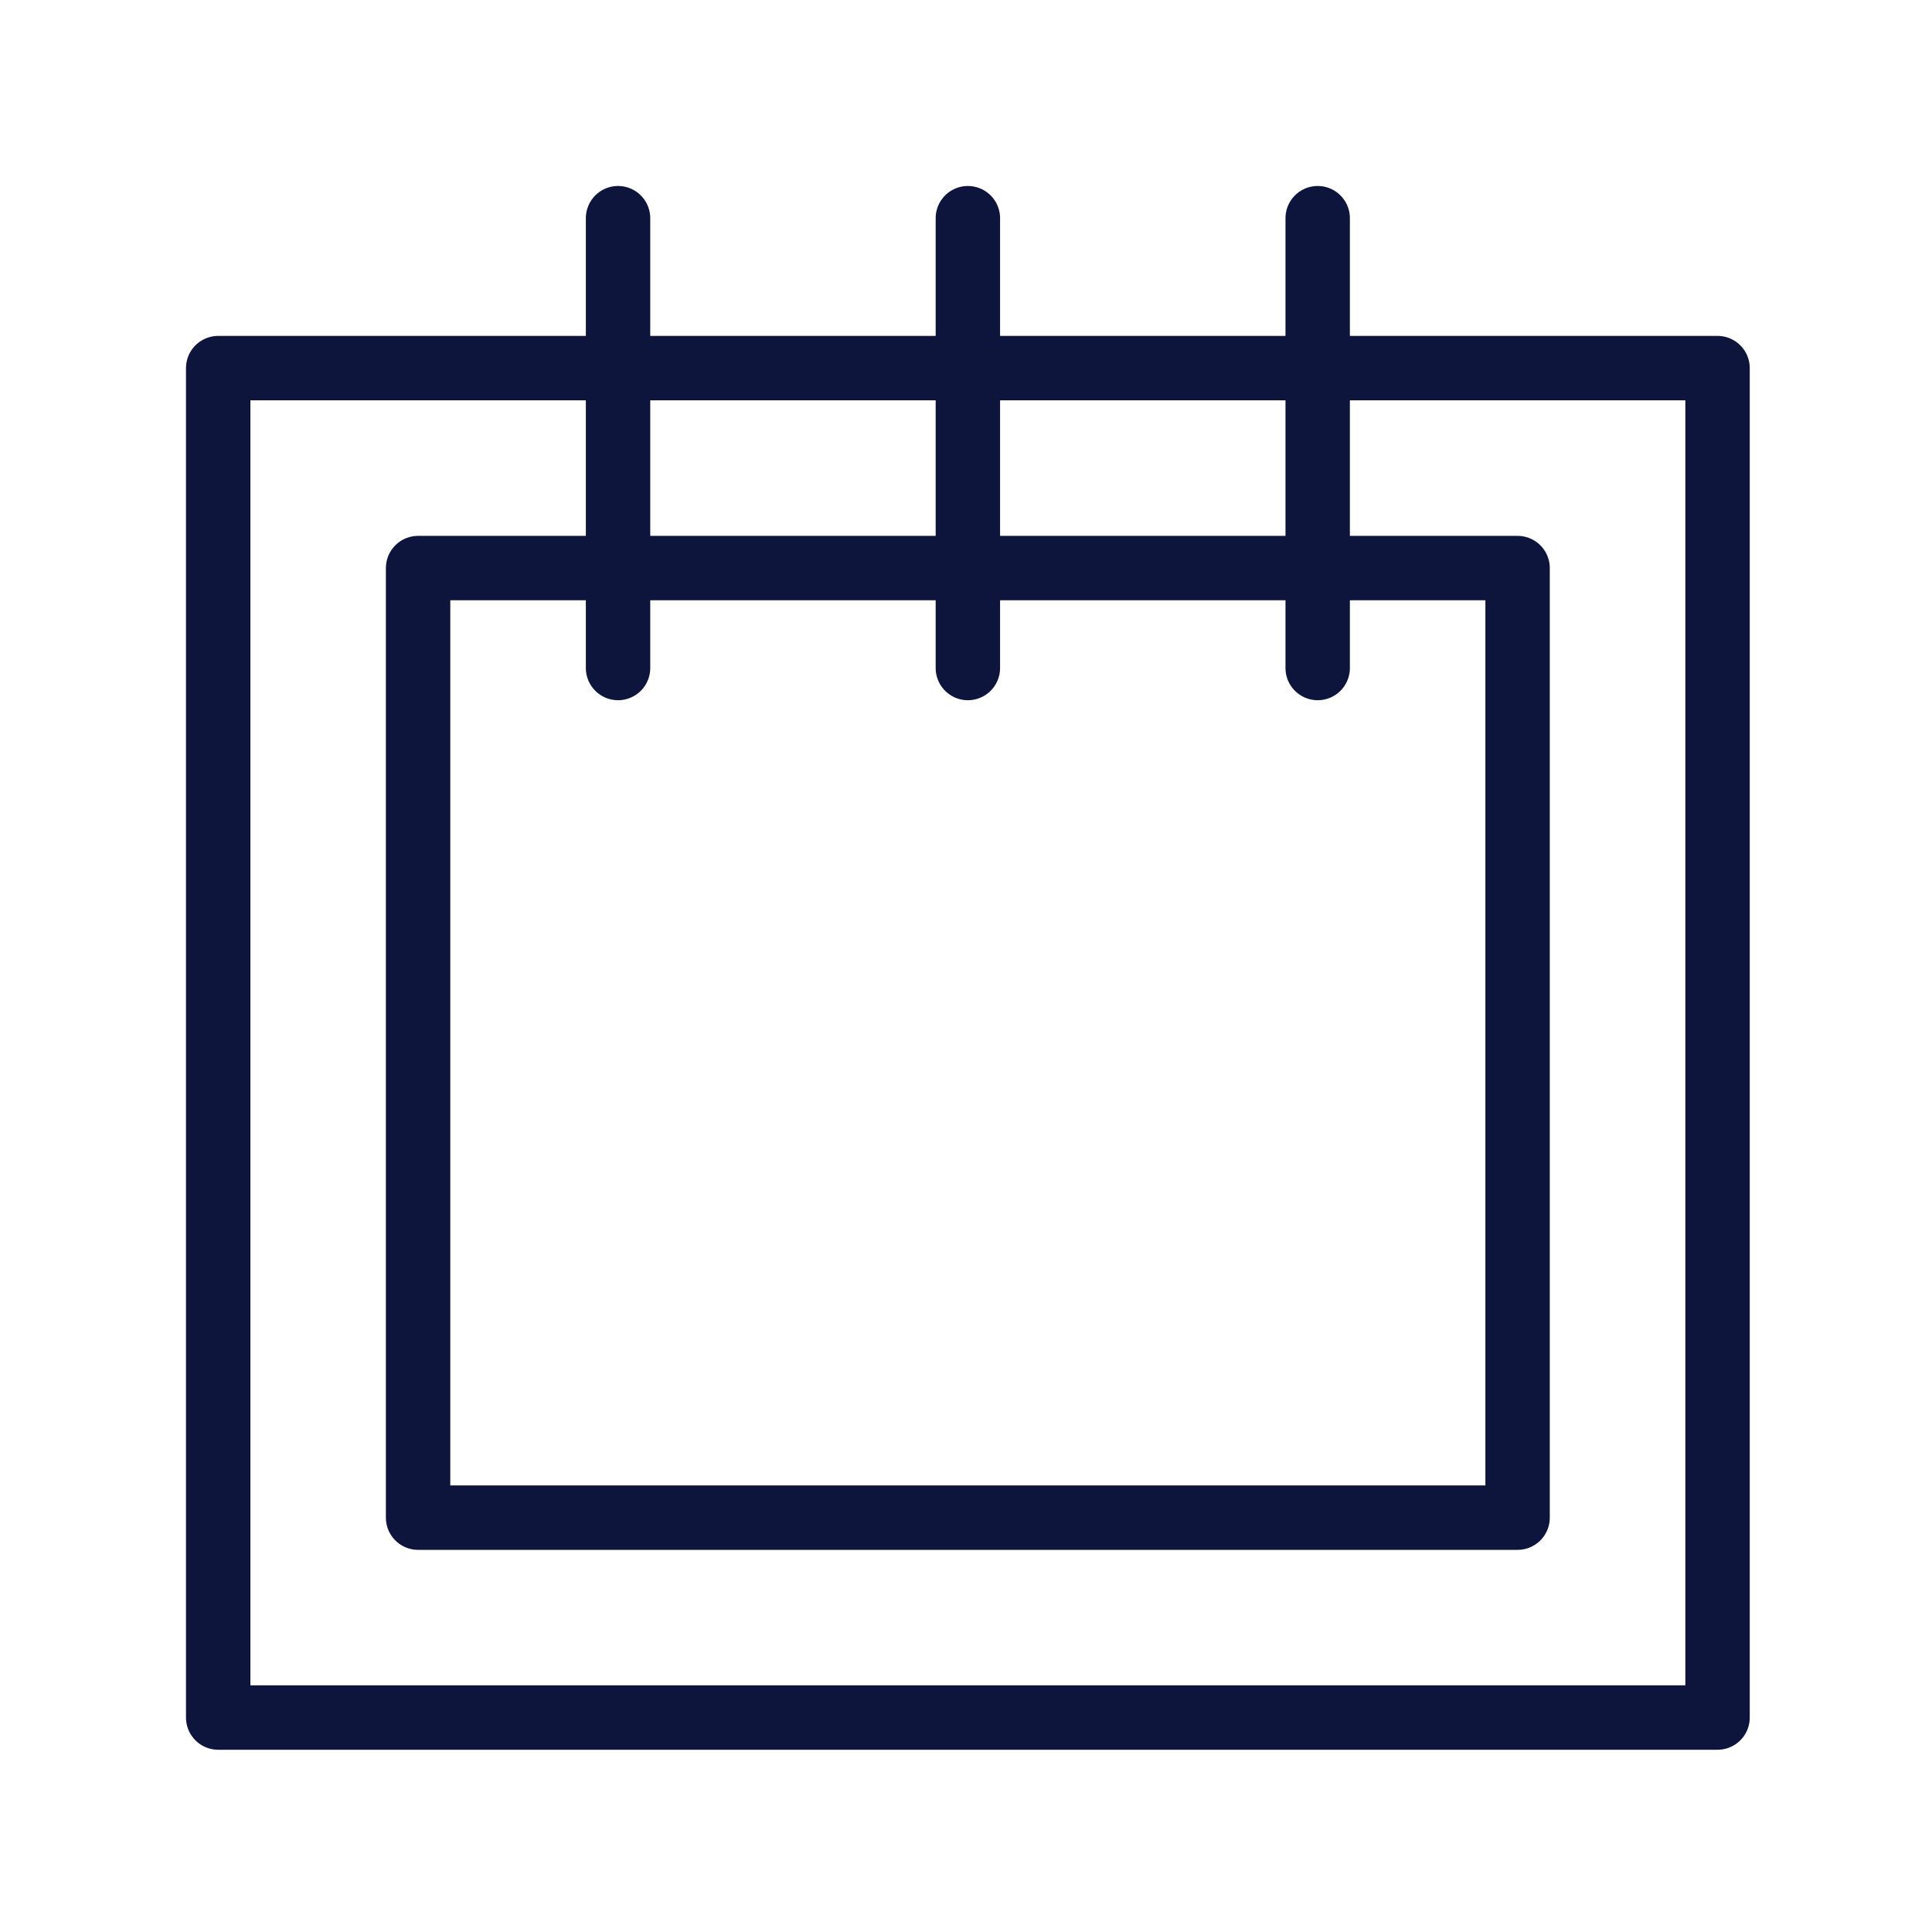 <?xml version="1.0" encoding="iso-8859-1"?>
<!-- Generator: Adobe Illustrator 22.1.0, SVG Export Plug-In . SVG Version: 6.00 Build 0)  -->
<svg version="1.1" id="Layer_1" xmlns="http://www.w3.org/2000/svg" xmlns:xlink="http://www.w3.org/1999/xlink" x="0px" y="0px"
	 viewBox="0 0 30 30" style="enable-background:new 0 0 30 30;" xml:space="preserve">
<g transform="translate(3 3)">
	<path style="fill:none;stroke:#0E153C;stroke-linecap:round;stroke-linejoin:round;" d="M0.388,23.67H23.67V2.716H0.388
		L0.388,23.67z"/>
	<path style="fill:none;stroke:#0E153C;stroke-linecap:round;stroke-linejoin:round;" d="M3.492,20.566h17.073V5.821H3.492V20.566z"
		/>
	<path style="fill:none;stroke:#0E153C;stroke-linecap:round;stroke-linejoin:round;" d="M17.461,0.388v6.985 M6.597,0.388v6.985
		 M12.029,0.388v6.985"/>
</g>
</svg>
